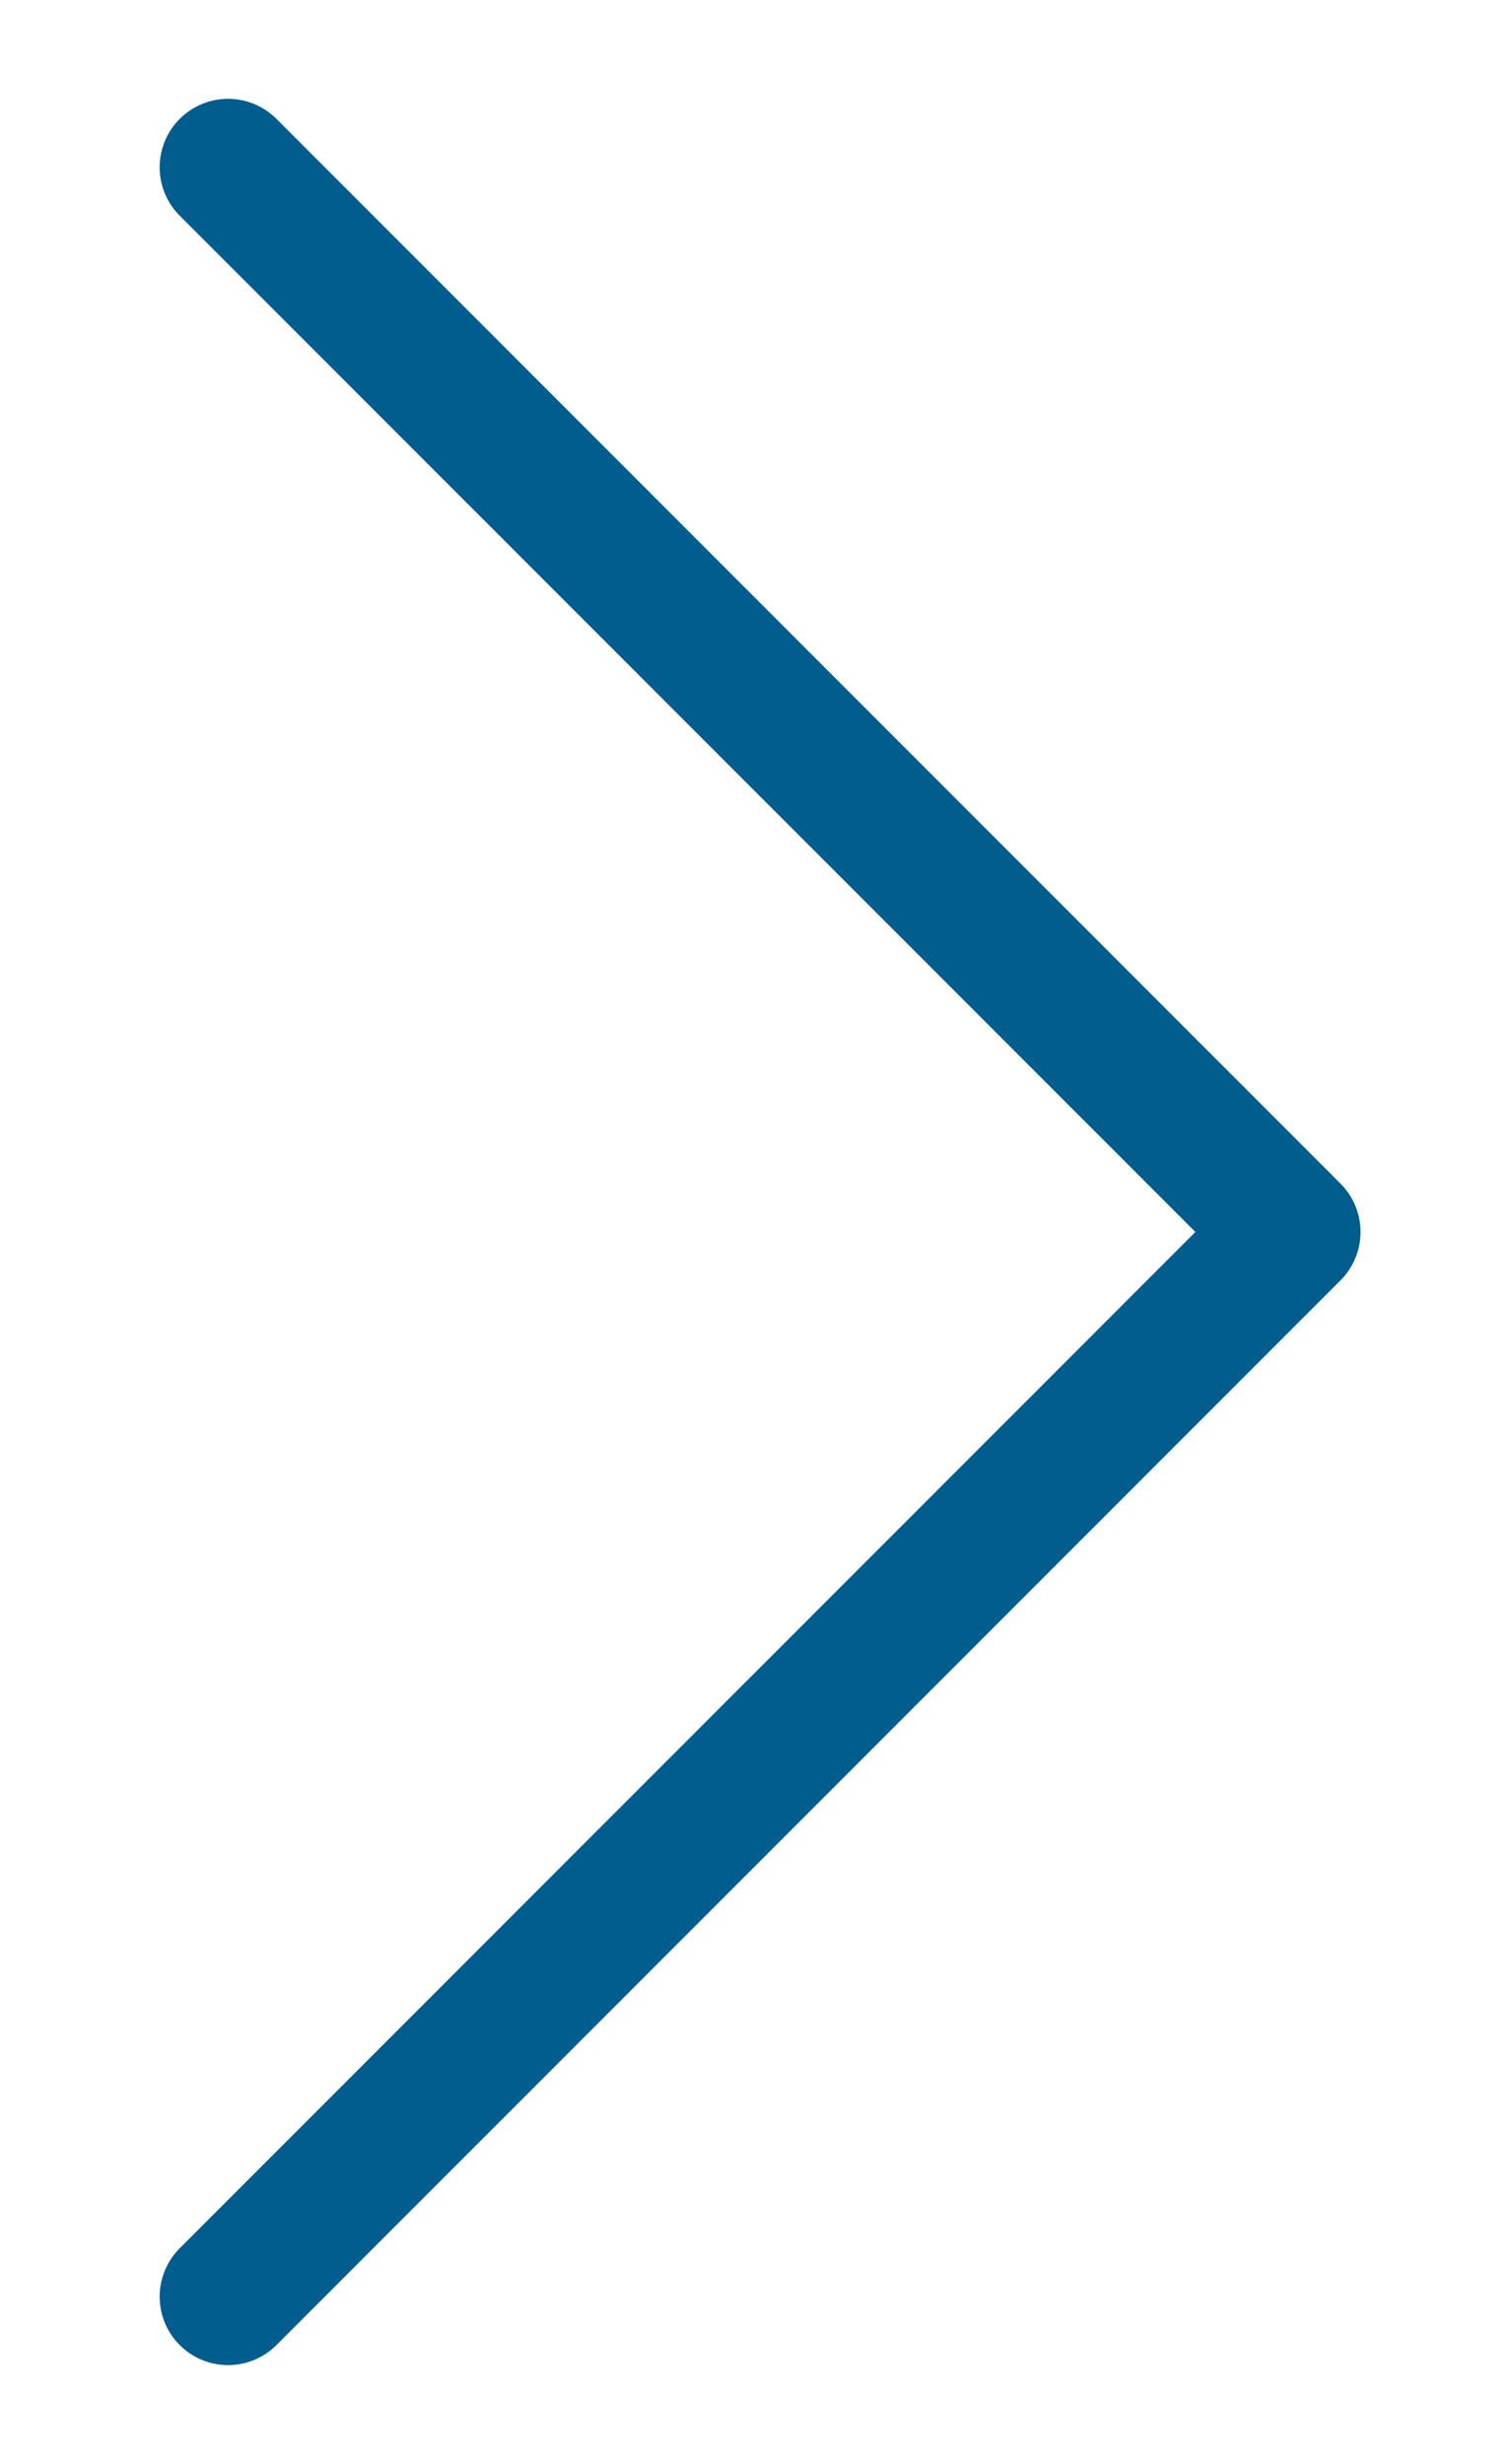 <svg width="11" height="18" viewBox="0 0 11 18" fill="none" xmlns="http://www.w3.org/2000/svg">
<path d="M1.667 1.222L9.444 9L1.667 16.778" stroke="#005D8D" strokeWidth="1.5" stroke-linecap="round" stroke-linejoin="round"/>
</svg>
